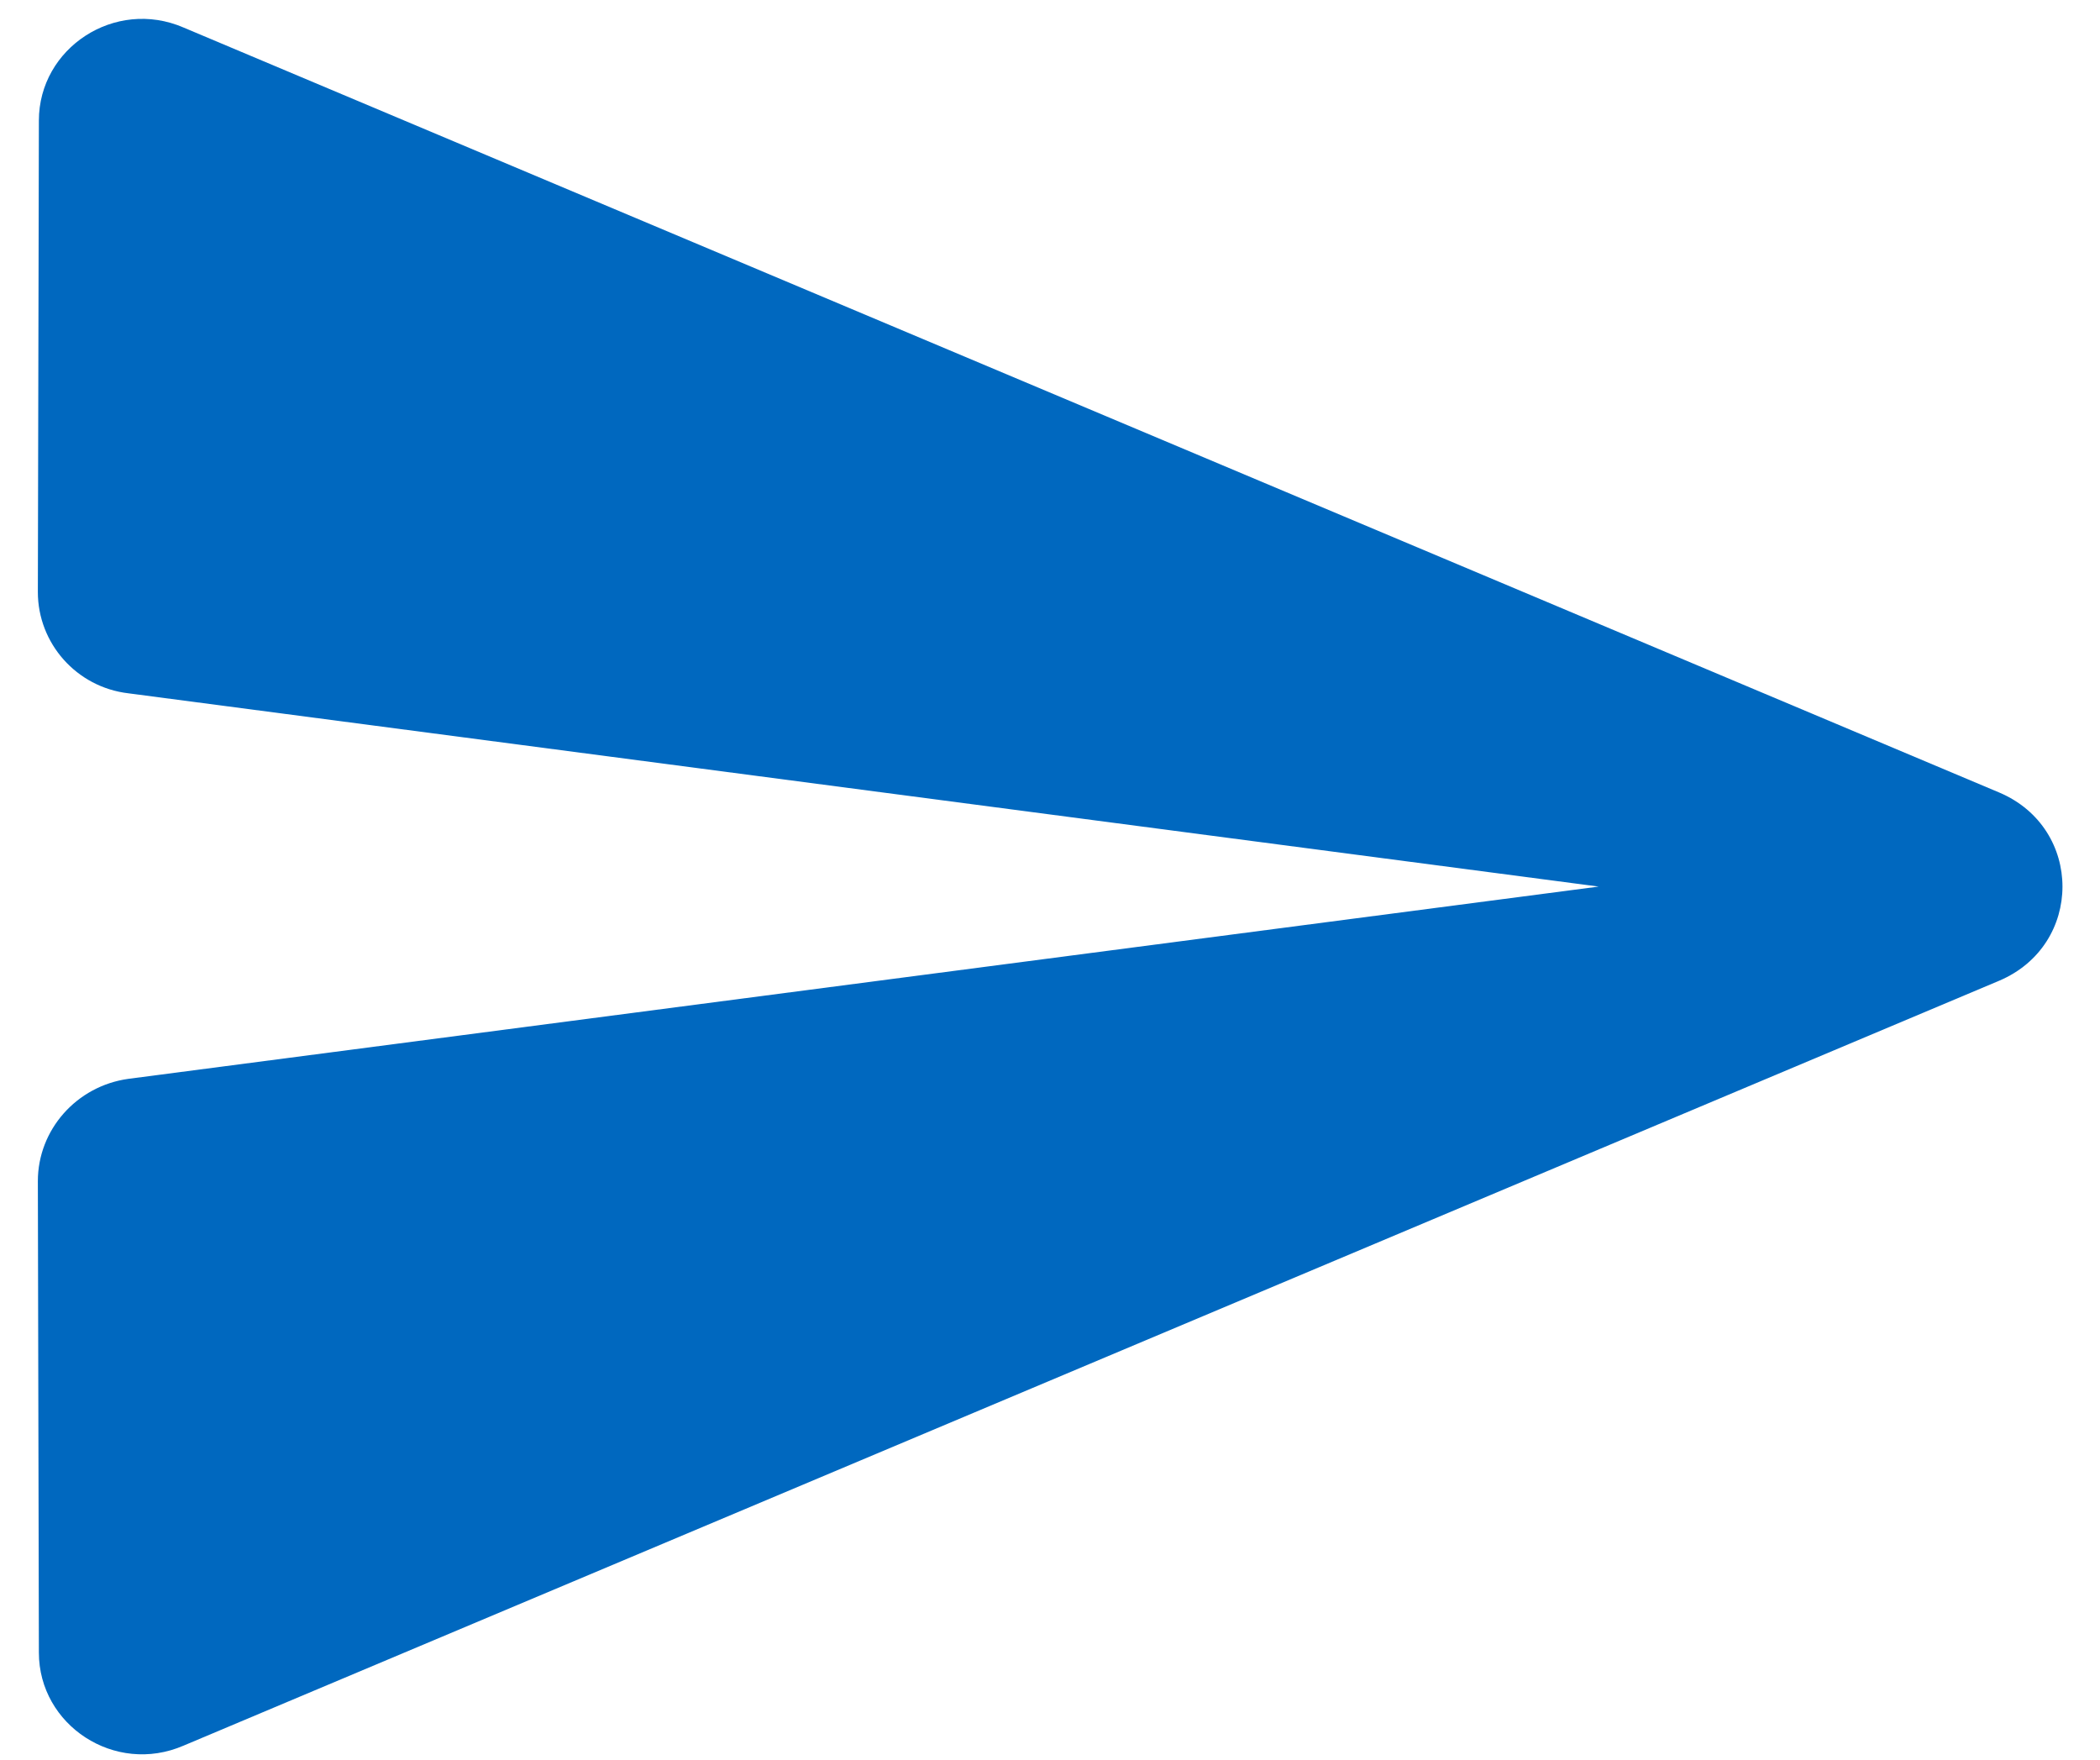 <svg width="37" height="31" viewBox="0 0 37 31" fill="none" xmlns="http://www.w3.org/2000/svg">
<path fill-rule="evenodd" clip-rule="evenodd" d="M3.234 30.753L35.225 17.277C36.71 16.646 36.71 14.592 35.225 13.962L3.234 0.485C2.024 -0.037 0.685 0.846 0.685 2.125L0.667 10.431C0.667 11.331 1.345 12.106 2.262 12.214L28.167 15.619L2.262 19.006C1.345 19.133 0.667 19.907 0.667 20.808L0.685 29.114C0.685 30.393 2.024 31.276 3.234 30.753Z" fill="#0068bf"/>
</svg>
